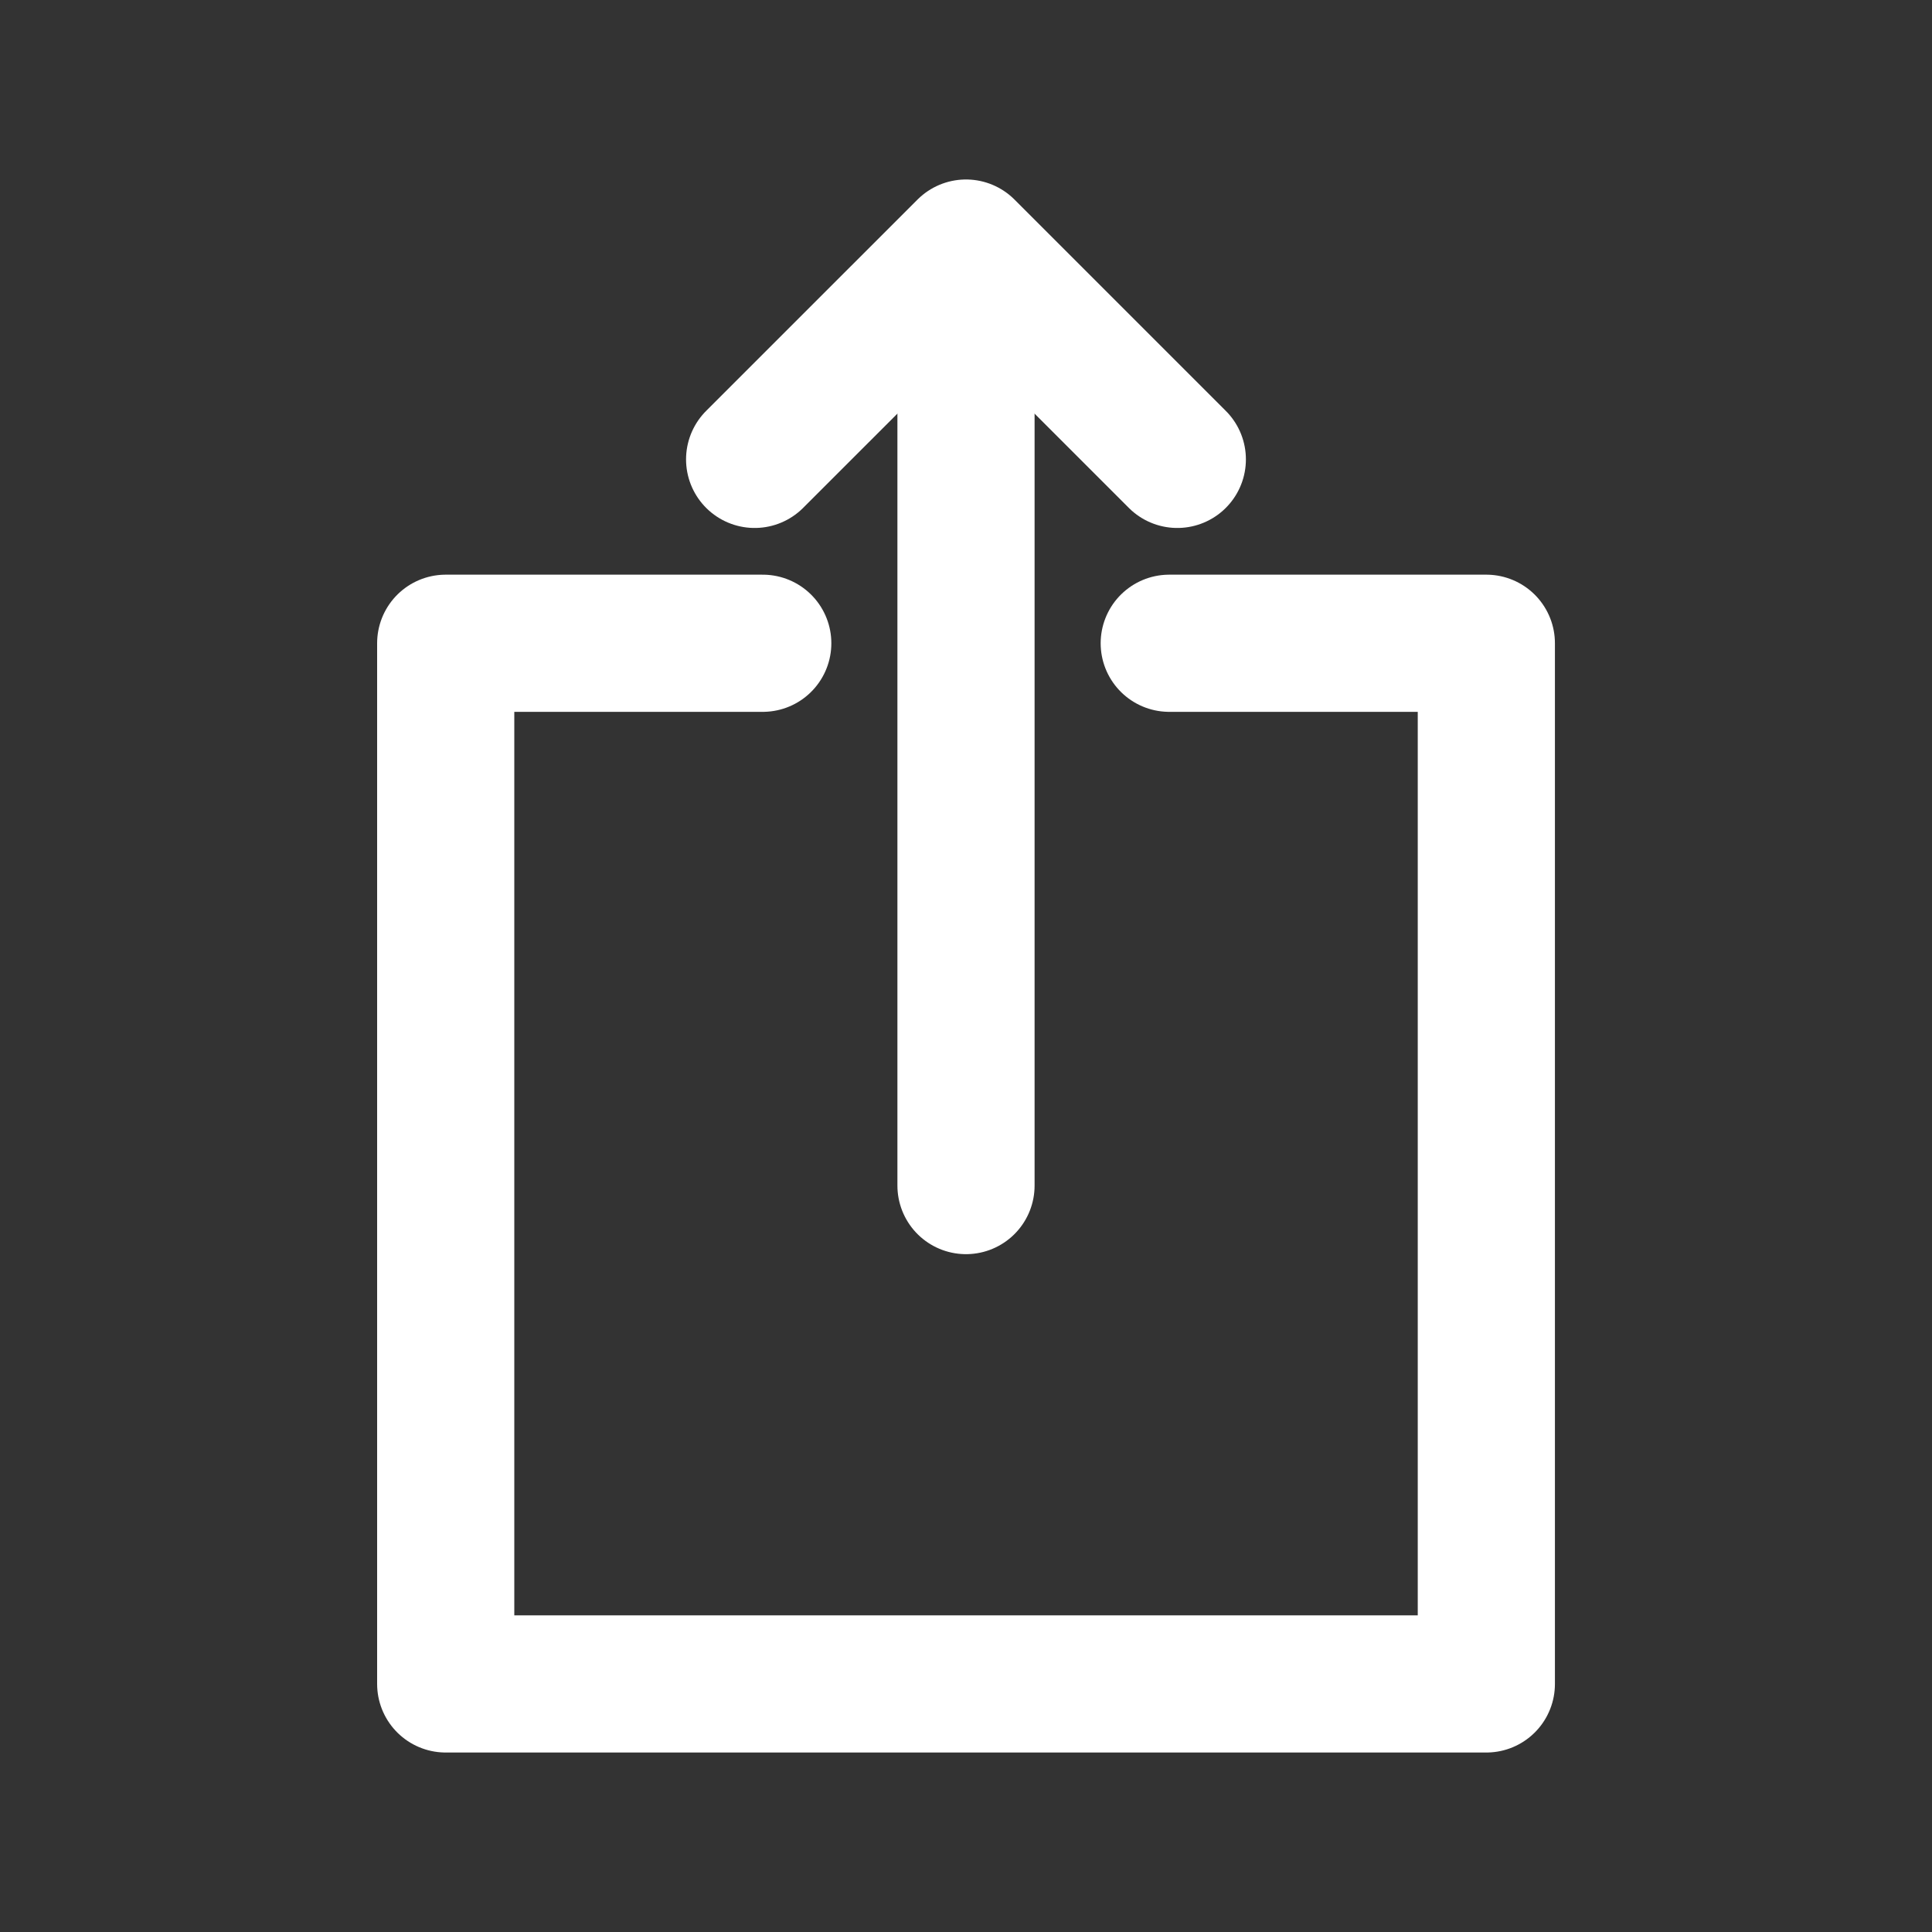 <!-- Generated by IcoMoon.io -->
<svg version="1.1" xmlns="http://www.w3.org/2000/svg" width="40" height="40" viewBox="0 0 40 40">
<rect x="0" y="0" width="40" height="40" fill="#333333" stroke="none"/>
<title>ut-upload</title>
<path fill="none" stroke-linejoin="round" stroke-linecap="round" stroke-miterlimit="10" stroke-width="2.84" stroke="#fff" d="M24.208 13.318h6.565v21.546h-21.545v-21.546h6.564"></path>
<path fill="none" stroke-linejoin="round" stroke-linecap="round" stroke-miterlimit="10" stroke-width="2.84" stroke="#fff" d="M24.375 9.511l-4.375-4.375-4.376 4.375"></path>
<path fill="none" stroke-linejoin="round" stroke-linecap="round" stroke-miterlimit="10" stroke-width="2.84" stroke="#fff" d="M20 24.546v-18.821"></path>
</svg>
